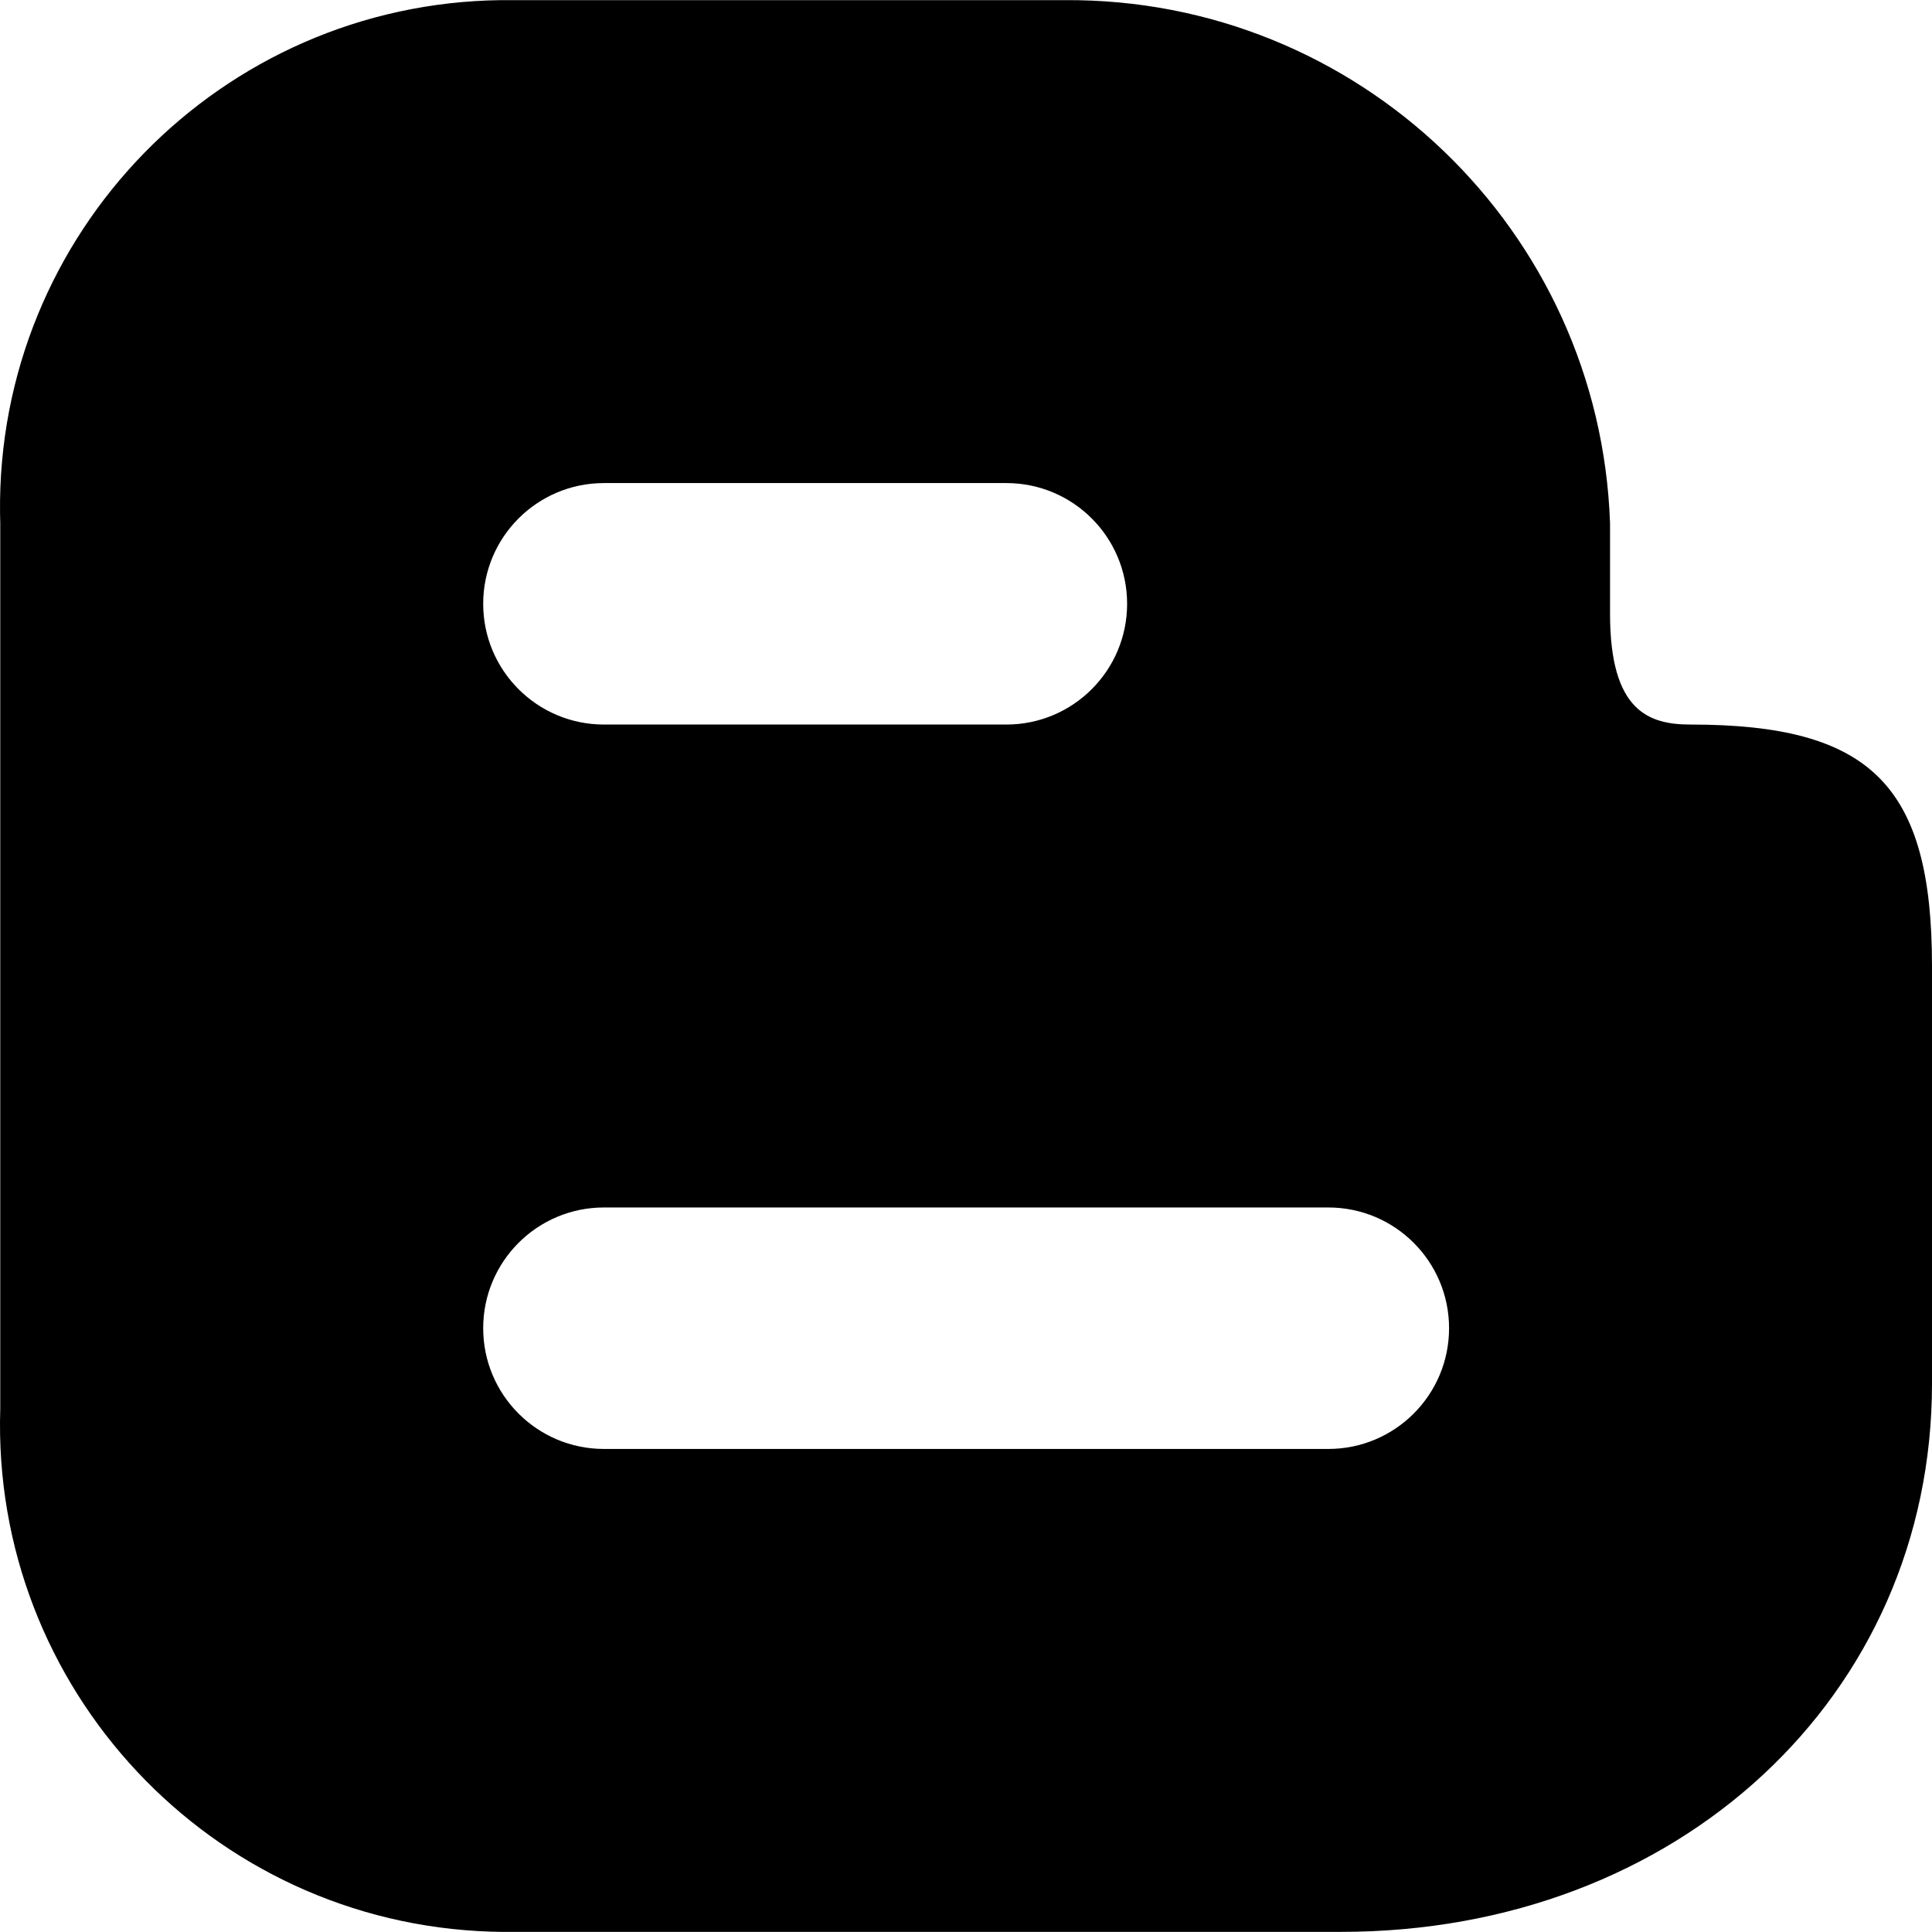 <?xml version="1.0" encoding="iso-8859-1"?>
<!-- Generator: Adobe Illustrator 19.0.0, SVG Export Plug-In . SVG Version: 6.00 Build 0)  -->
<svg version="1.1" id="Capa_1" xmlns="http://www.w3.org/2000/svg" xmlns:xlink="http://www.w3.org/1999/xlink" x="0px" y="0px"
	 viewBox="0 0 512.069 512.069" style="fill: white;" xml:space="preserve">
<path style="fill:012e1c;" d="M448.069,192.037c-11.093,0-21.333-3.563-21.333-29.333v-24
	C424.046,60.94,359.925-0.541,282.117,0.037H132.784C58.562,0.93-0.882,61.823,0.011,136.044c0.011,0.887,0.03,1.773,0.058,2.659
	V373.37c-2.362,74.189,55.866,136.247,130.056,138.608c0.886,0.028,1.773,0.048,2.659,0.058H355.44
	c89.301,0,156.629-62.485,156.629-145.323V256.037C512.069,208.186,495.92,192.037,448.069,192.037z M160.069,128.037h106.667
	c17.673,0,32,14.327,32,32s-14.327,32-32,32H160.069c-17.673,0-32-14.327-32-32S142.396,128.037,160.069,128.037z M352.069,384.037
	h-192c-17.673,0-32-14.327-32-32s14.327-32,32-32h192c17.673,0,32,14.327,32,32S369.742,384.037,352.069,384.037z"/>
</svg>
